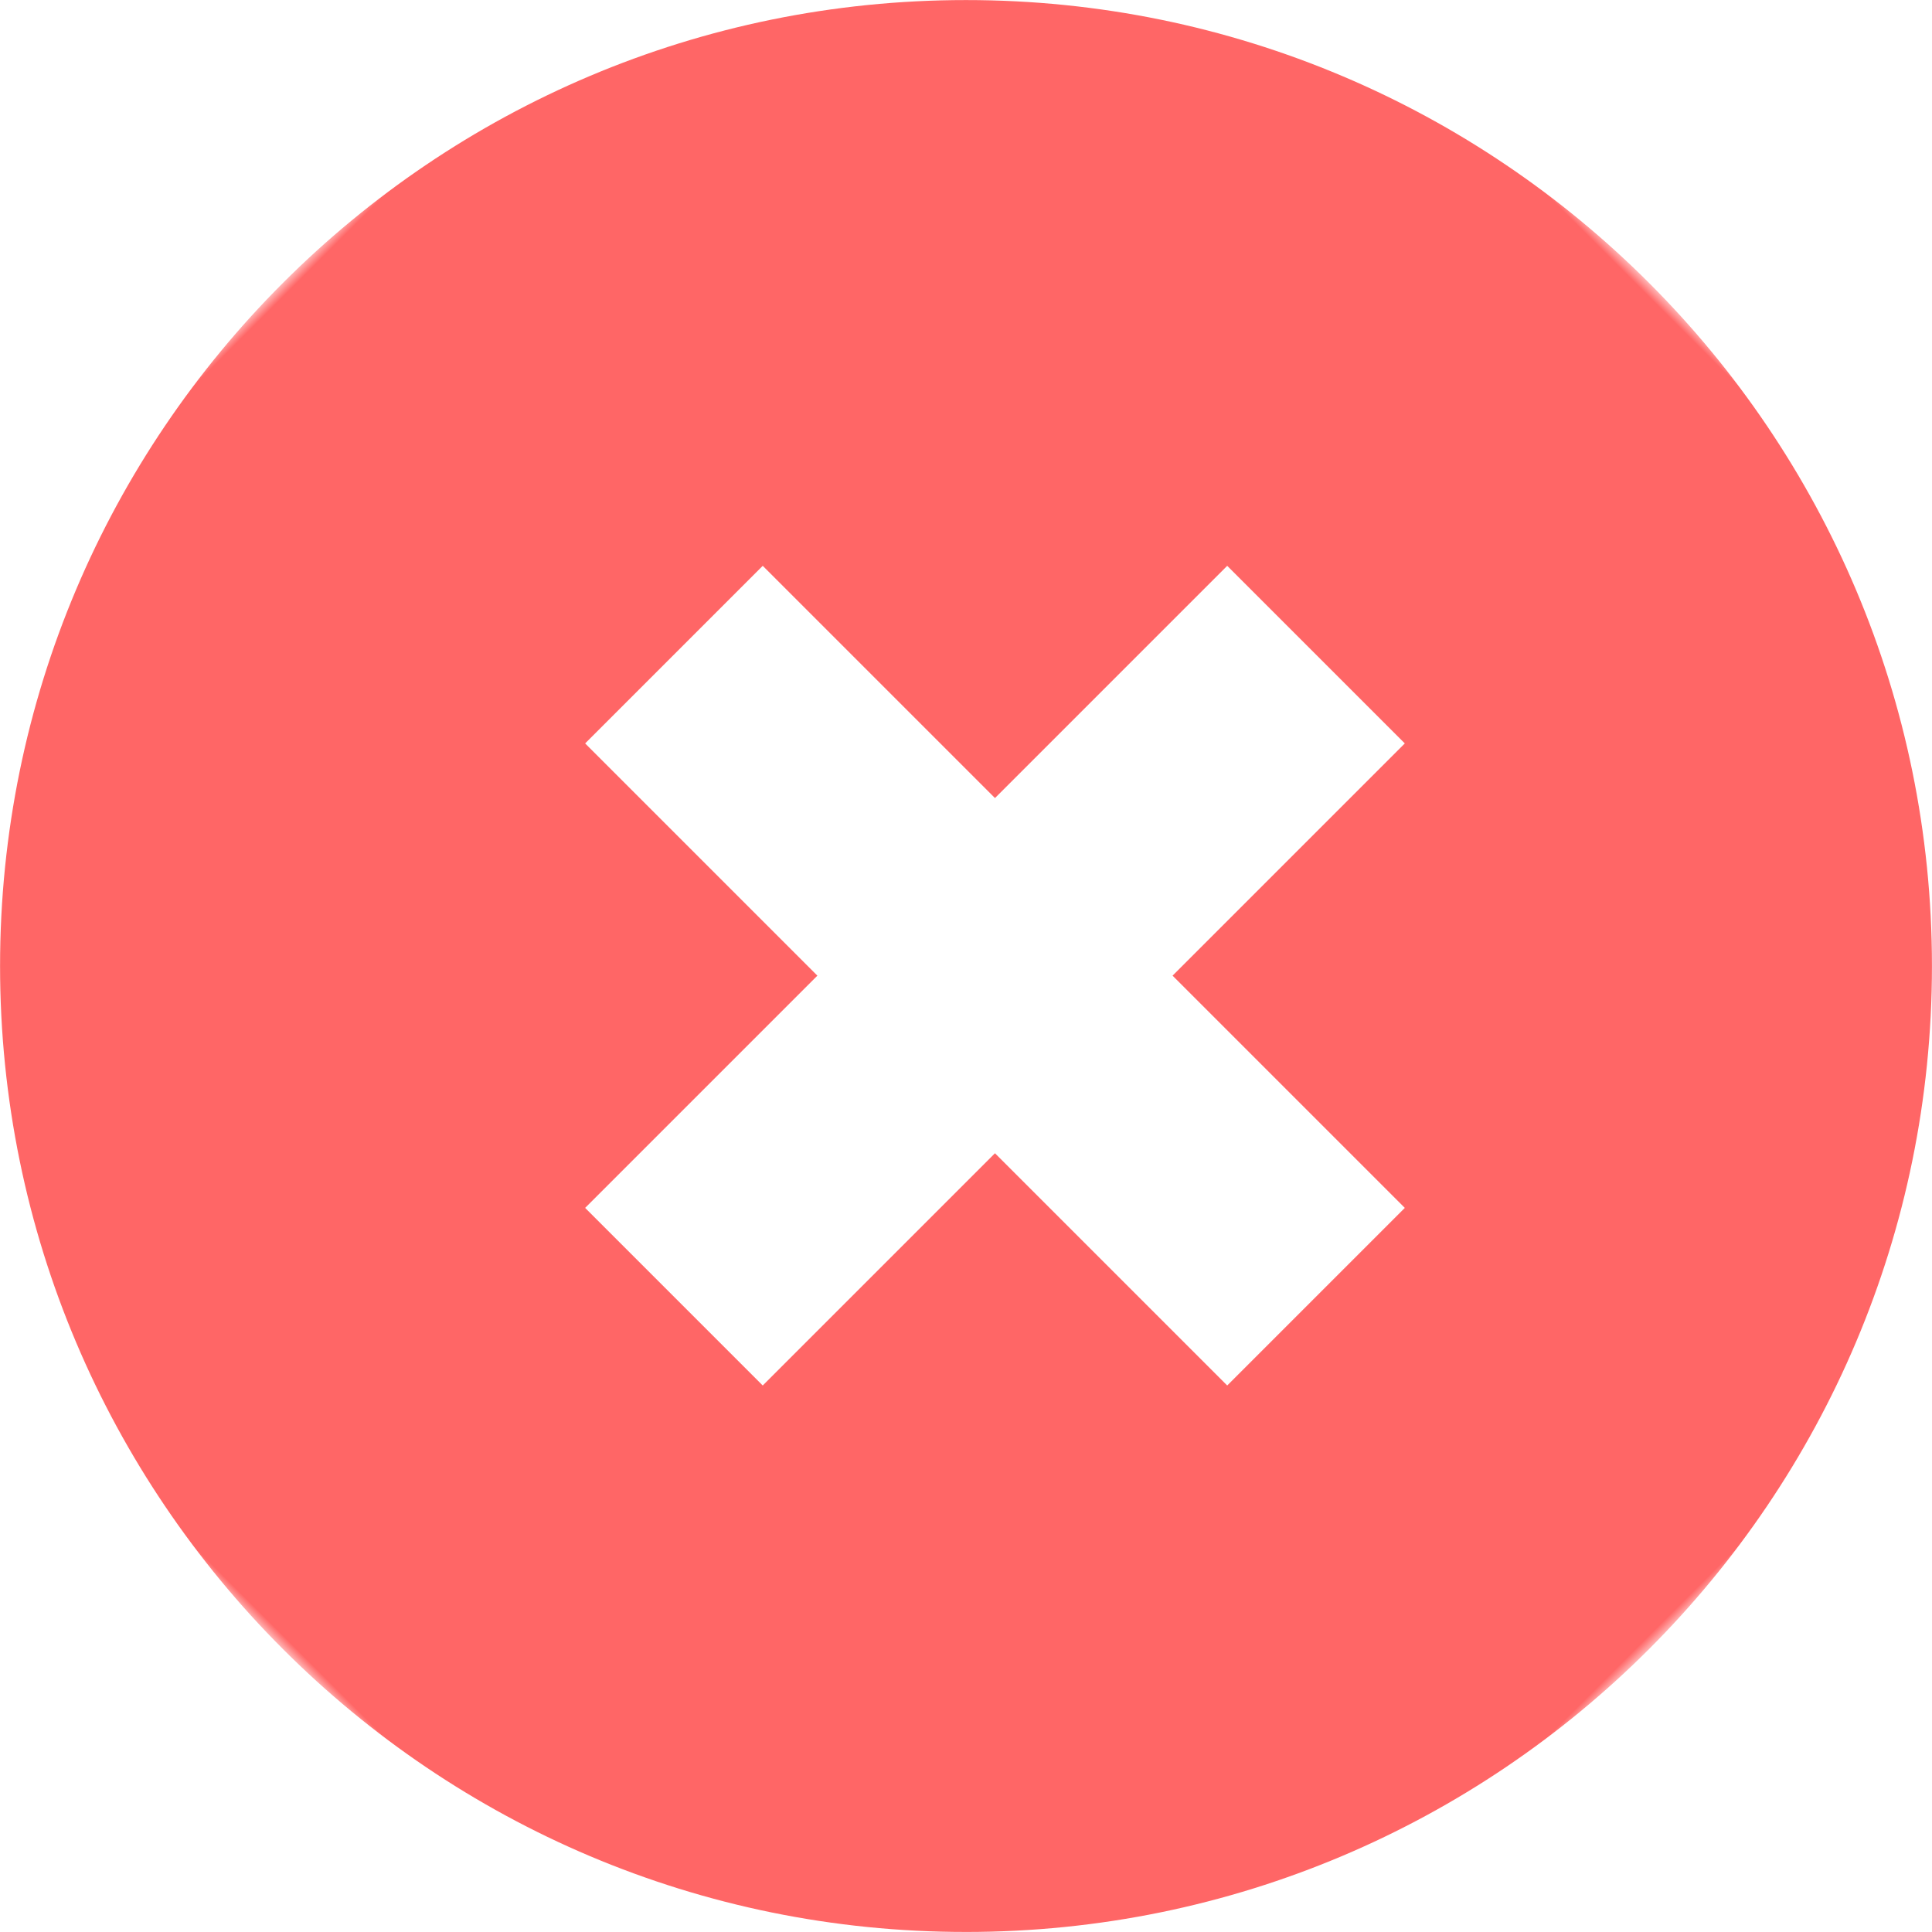 <?xml version="1.0" encoding="UTF-8"?><svg xmlns="http://www.w3.org/2000/svg" xmlns:xlink="http://www.w3.org/1999/xlink" viewBox="0 0 100 100"><defs><path id="a" d="M0 0h100v100H0z"/></defs><g fill="none" fill-rule="evenodd" transform="rotate(45 50 50)"><mask id="b" fill="#fff"><use xlink:href="#a"/></mask><path fill="#F66" d="M44.914 42.793h-17v13h17v17h13v-17h17v-13h-17v-17h-13v17zm40.44 42.56c-19.508 19.53-51.179 19.53-70.707 0-19.53-19.528-19.53-51.178 0-70.706 19.528-19.53 51.178-19.53 70.707 0 19.528 19.528 19.528 51.178 0 70.707z" mask="url(#b)"/></g></svg>